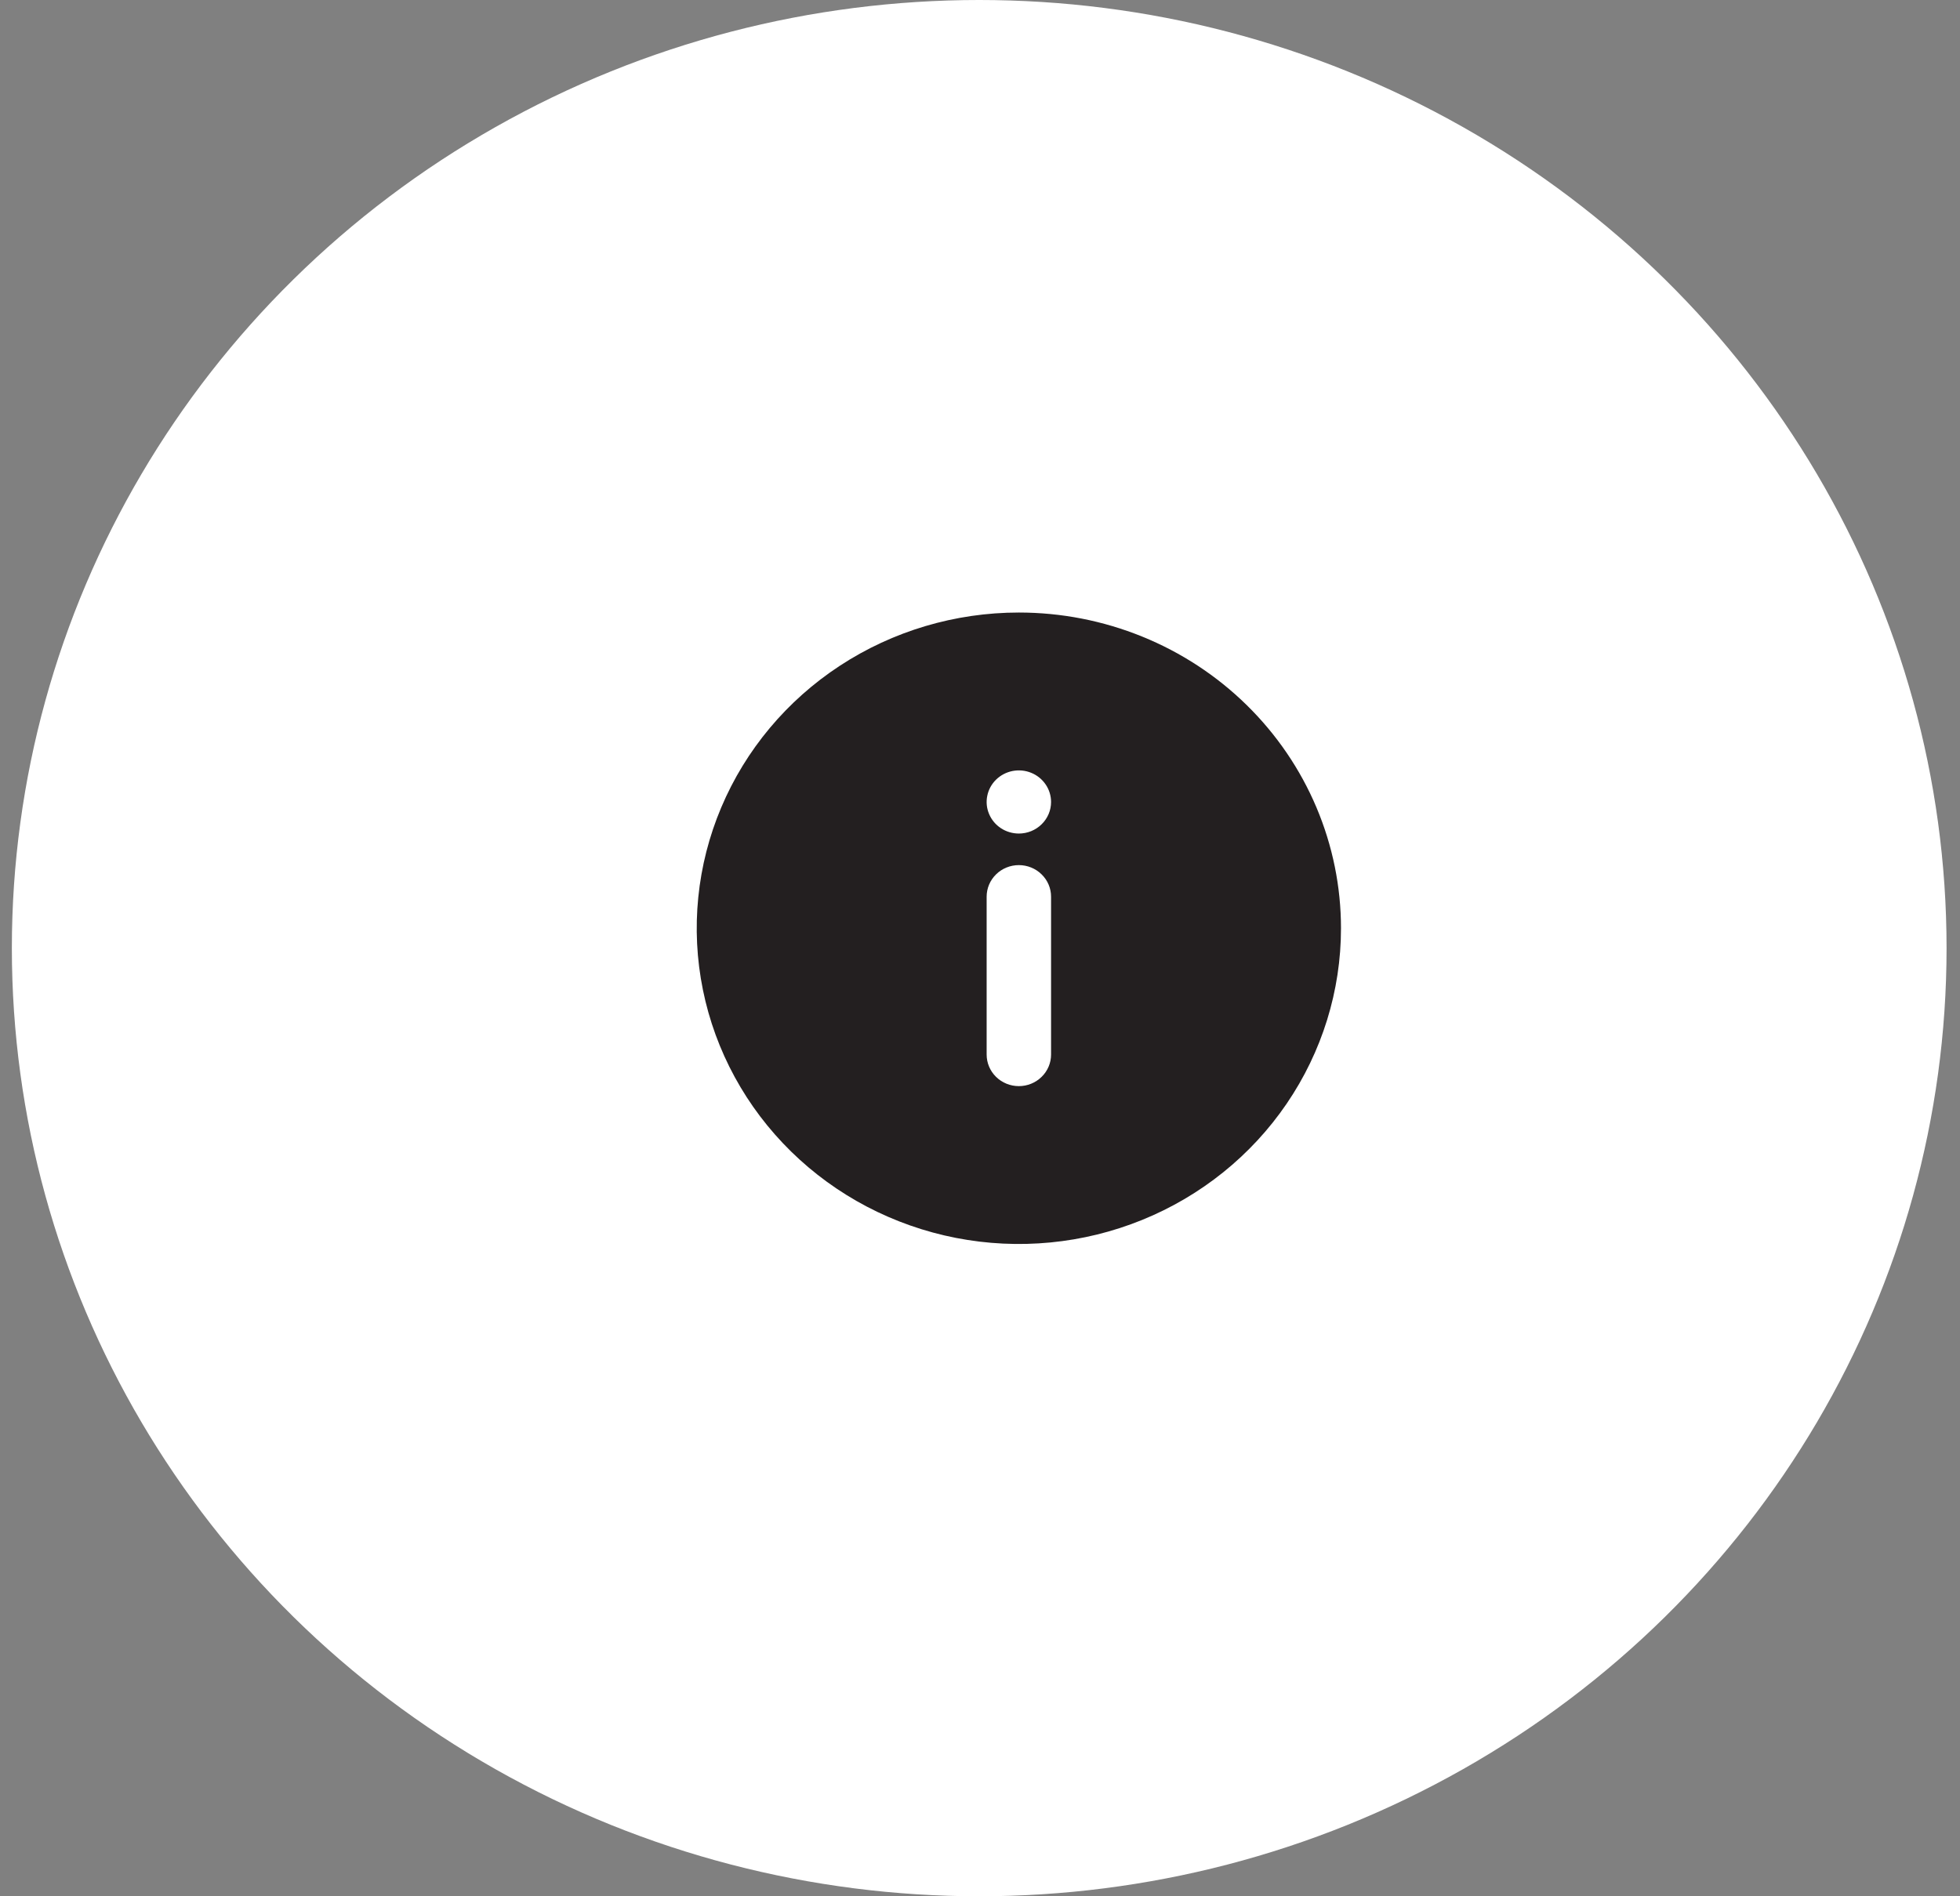 <svg width="62" height="60" viewBox="0 0 62 60" fill="none" xmlns="http://www.w3.org/2000/svg">
<rect x="0" y="0" width="62" height="60" fill="#808080" stroke="none"/>
<ellipse cx="30.975" cy="30" rx="30.6" ry="30" fill="white"/>
<path d="M32.229 19.381C30.213 19.381 28.243 19.967 26.568 21.064C24.892 22.162 23.586 23.722 22.815 25.548C22.044 27.373 21.842 29.382 22.235 31.32C22.628 33.258 23.599 35.038 25.024 36.435C26.449 37.832 28.264 38.783 30.241 39.169C32.218 39.554 34.266 39.357 36.128 38.6C37.99 37.844 39.582 36.564 40.701 34.921C41.821 33.278 42.419 31.347 42.419 29.371C42.419 28.059 42.155 26.76 41.643 25.548C41.131 24.336 40.38 23.235 39.434 22.307C38.488 21.379 37.365 20.643 36.128 20.141C34.892 19.639 33.567 19.381 32.229 19.381ZM33.248 33.367C33.248 33.632 33.141 33.886 32.949 34.073C32.758 34.261 32.499 34.366 32.229 34.366C31.959 34.366 31.699 34.261 31.508 34.073C31.317 33.886 31.21 33.632 31.21 33.367V28.372C31.21 28.107 31.317 27.853 31.508 27.666C31.699 27.478 31.959 27.373 32.229 27.373C32.499 27.373 32.758 27.478 32.949 27.666C33.141 27.853 33.248 28.107 33.248 28.372V33.367ZM32.229 26.374C32.027 26.374 31.83 26.315 31.663 26.206C31.495 26.096 31.365 25.94 31.288 25.757C31.21 25.575 31.19 25.374 31.23 25.18C31.269 24.986 31.366 24.808 31.508 24.669C31.651 24.529 31.832 24.434 32.03 24.395C32.228 24.357 32.433 24.376 32.619 24.452C32.805 24.527 32.964 24.656 33.076 24.82C33.188 24.984 33.248 25.177 33.248 25.375C33.248 25.64 33.141 25.894 32.949 26.081C32.758 26.269 32.499 26.374 32.229 26.374Z" fill="#231F20"/>
</svg>
